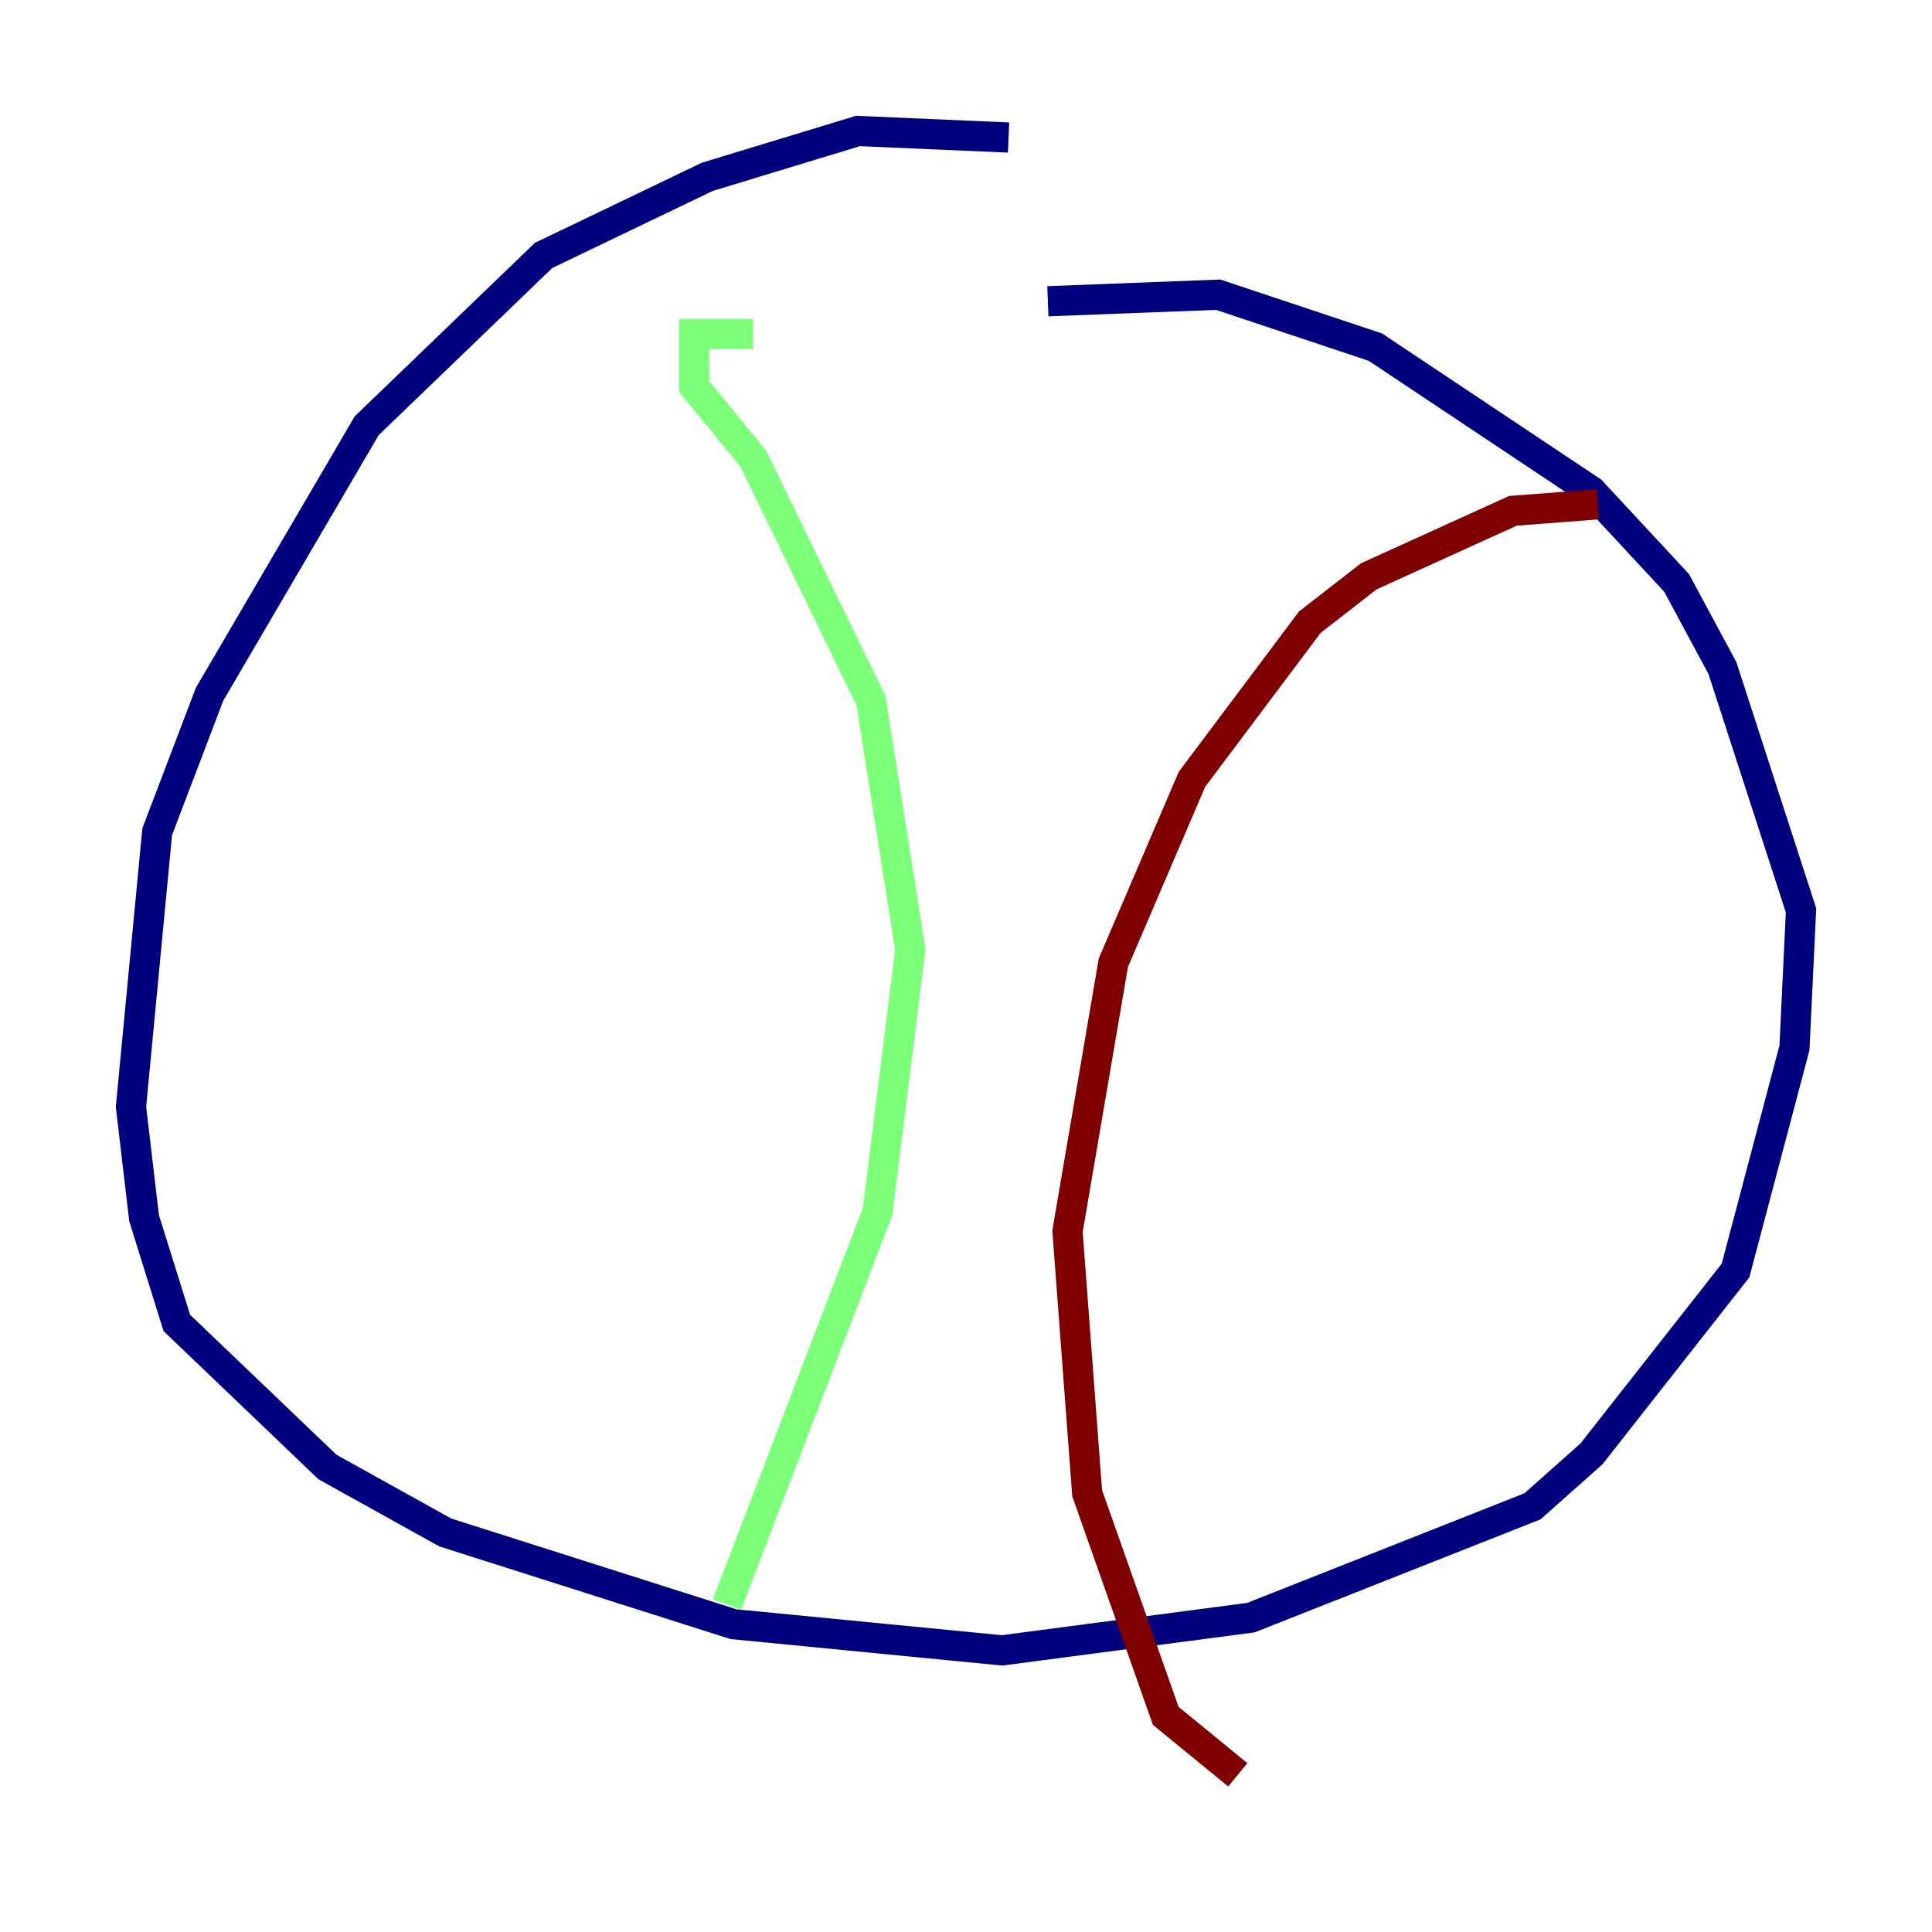 <?xml version="1.0" encoding="utf-8" ?>
<svg baseProfile="tiny" height="128" version="1.2" viewBox="0,0,128,128" width="128" xmlns="http://www.w3.org/2000/svg" xmlns:ev="http://www.w3.org/2001/xml-events" xmlns:xlink="http://www.w3.org/1999/xlink"><defs /><polyline fill="none" points="66.82,9.112 56.841,8.678 46.861,11.715 36.014,16.922 24.298,28.203 13.885,45.993 10.414,55.105 8.678,73.329 9.546,80.705 11.715,87.647 21.695,97.193 29.505,101.532 48.597,107.607 66.386,109.342 82.875,107.173 101.532,99.797 105.437,96.325 114.983,84.176 118.888,69.424 119.322,60.312 114.115,44.258 111.078,38.617 105.437,32.542 91.119,22.997 80.705,19.525 69.424,19.959" stroke="#00007f" stroke-width="2" /><polyline fill="none" points="49.898,22.129 45.993,22.129 45.993,25.6 49.898,30.373 57.709,46.427 60.312,62.915 58.142,80.271 48.163,106.305" stroke="#7cff79" stroke-width="2" /><polyline fill="none" points="105.871,33.41 100.231,33.844 90.685,38.183 86.78,41.22 78.969,51.634 73.763,63.783 70.725,81.573 72.027,98.929 77.234,113.681 82.007,117.586" stroke="#7f0000" stroke-width="2" /></svg>